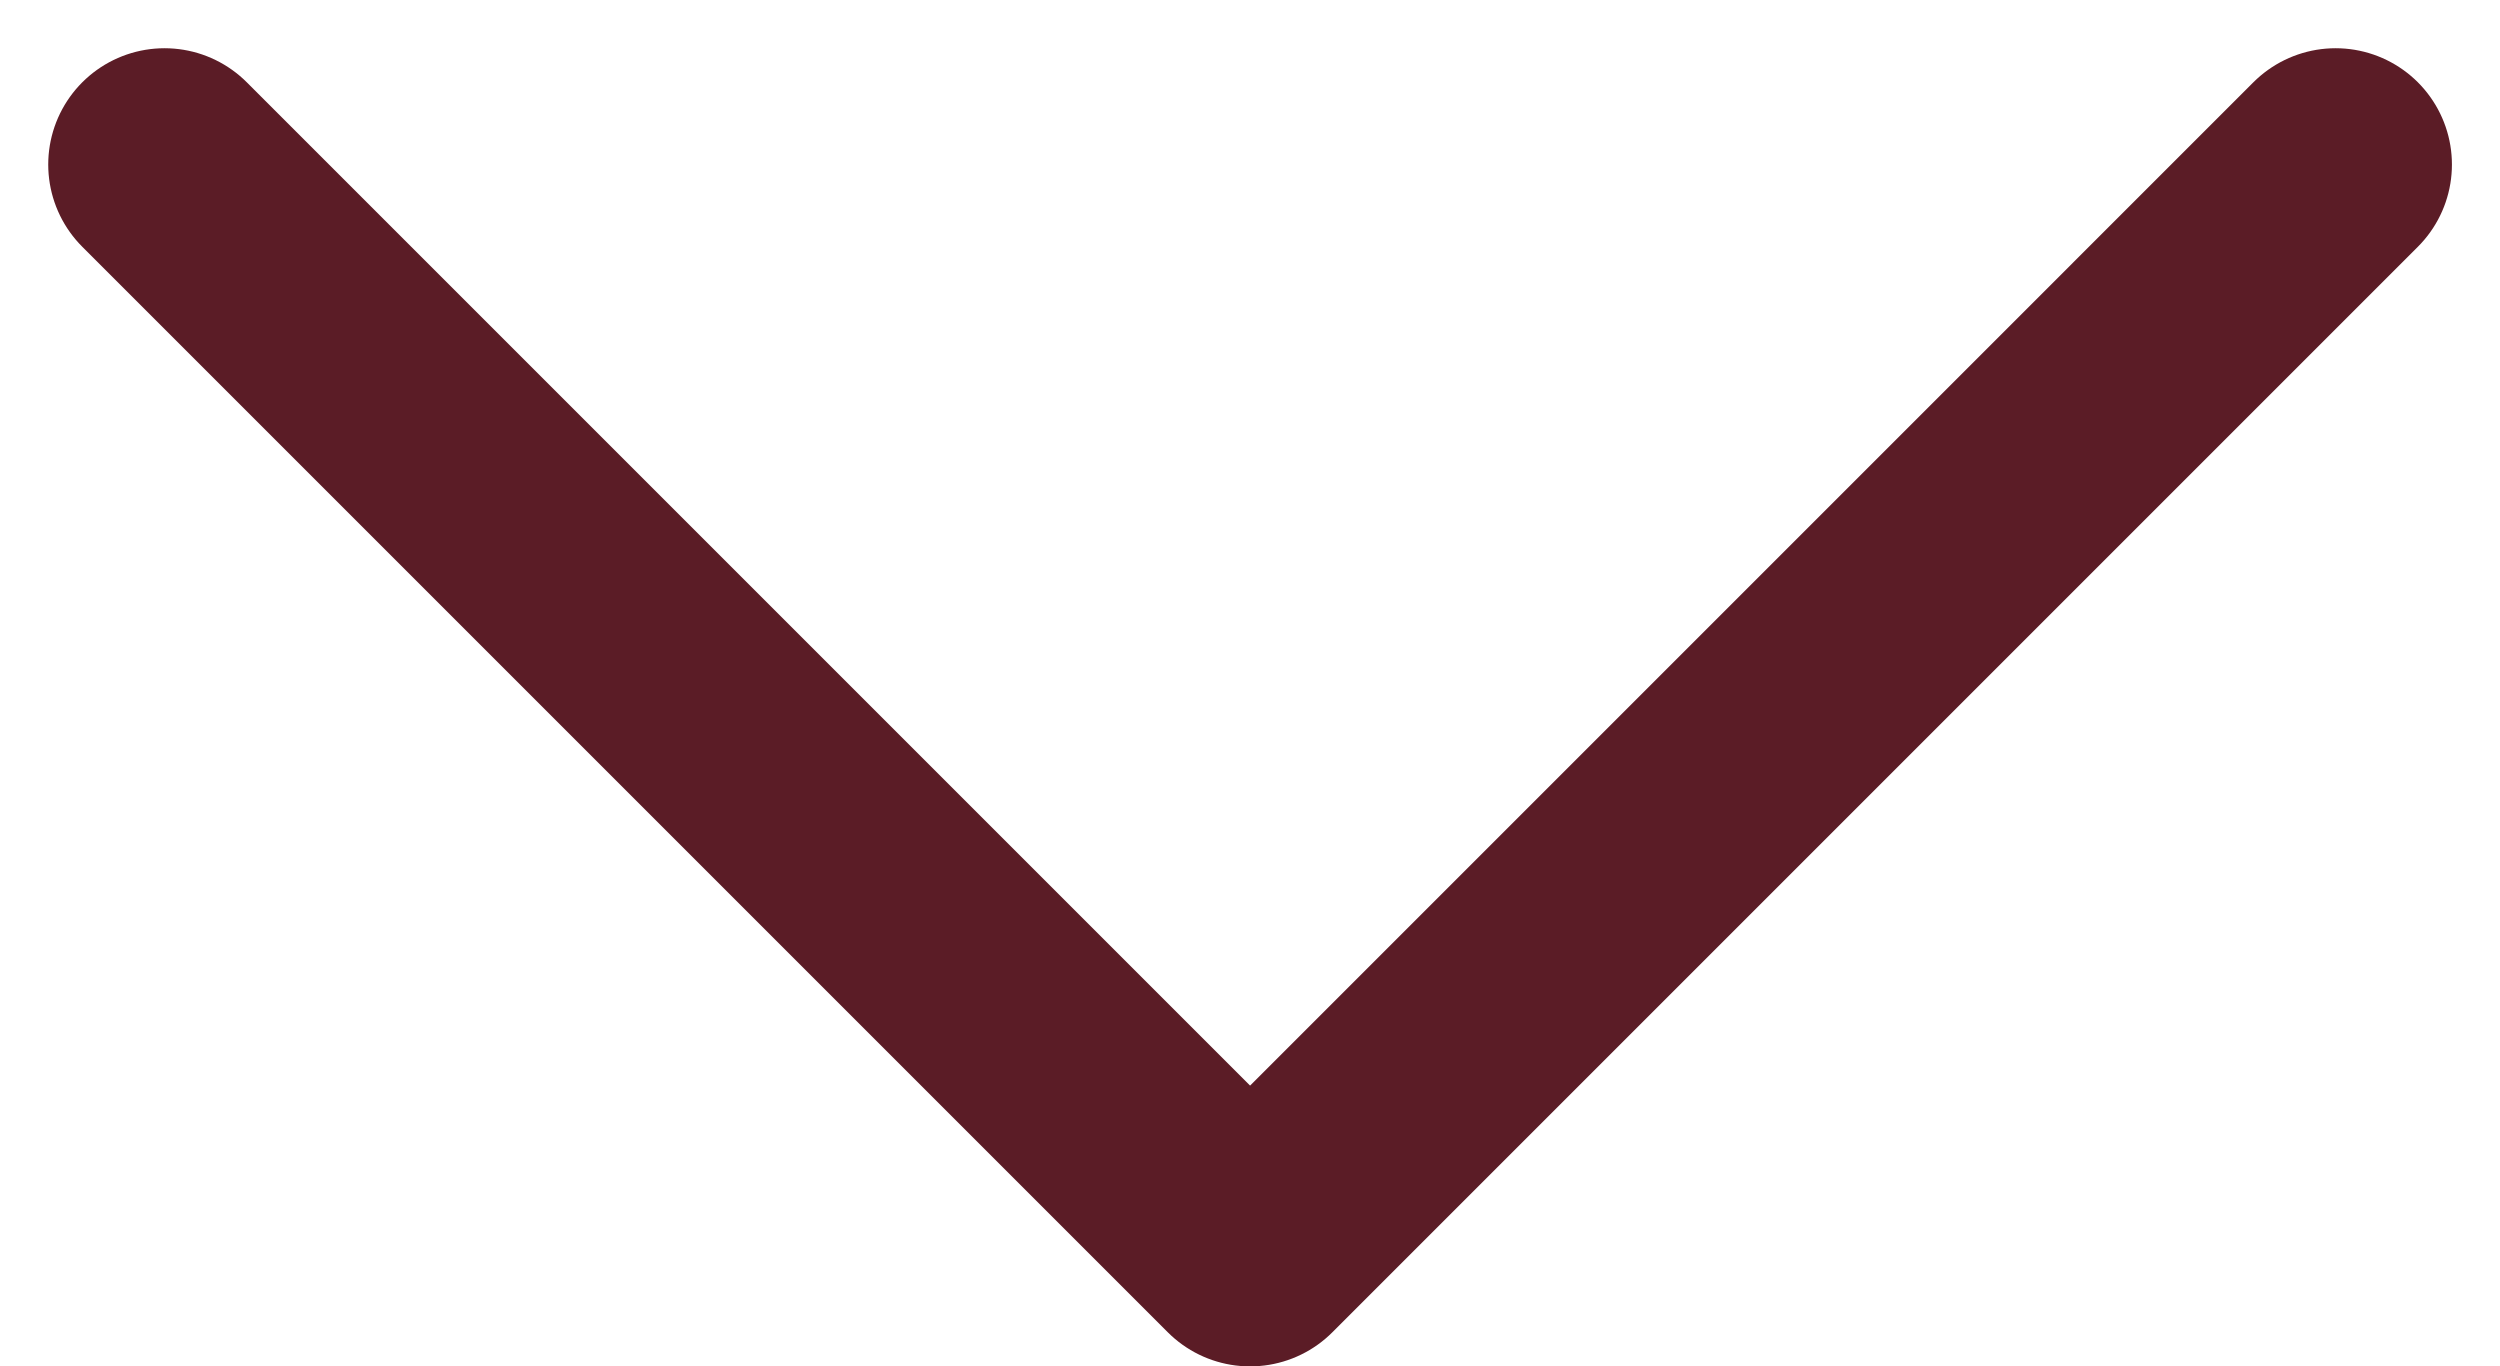 <svg xmlns="http://www.w3.org/2000/svg" width="16.121" height="8.811" viewBox="0 0 16.121 8.811">
  <g id="Iconly_Light_Arrow_-_Down_2" data-name="Iconly/Light/Arrow - Down 2" transform="translate(-3.939 -7.439)">
    <g id="Arrow_-_Down_2" data-name="Arrow - Down 2" transform="translate(5 8.5)">
      <path id="Stroke_1" data-name="Stroke 1" d="M14,0,7,7,0,0" fill="none" stroke="#5b1c26" stroke-linecap="round" stroke-linejoin="round" stroke-miterlimit="10" stroke-width="1.5"/>
    </g>
  </g>
</svg>

